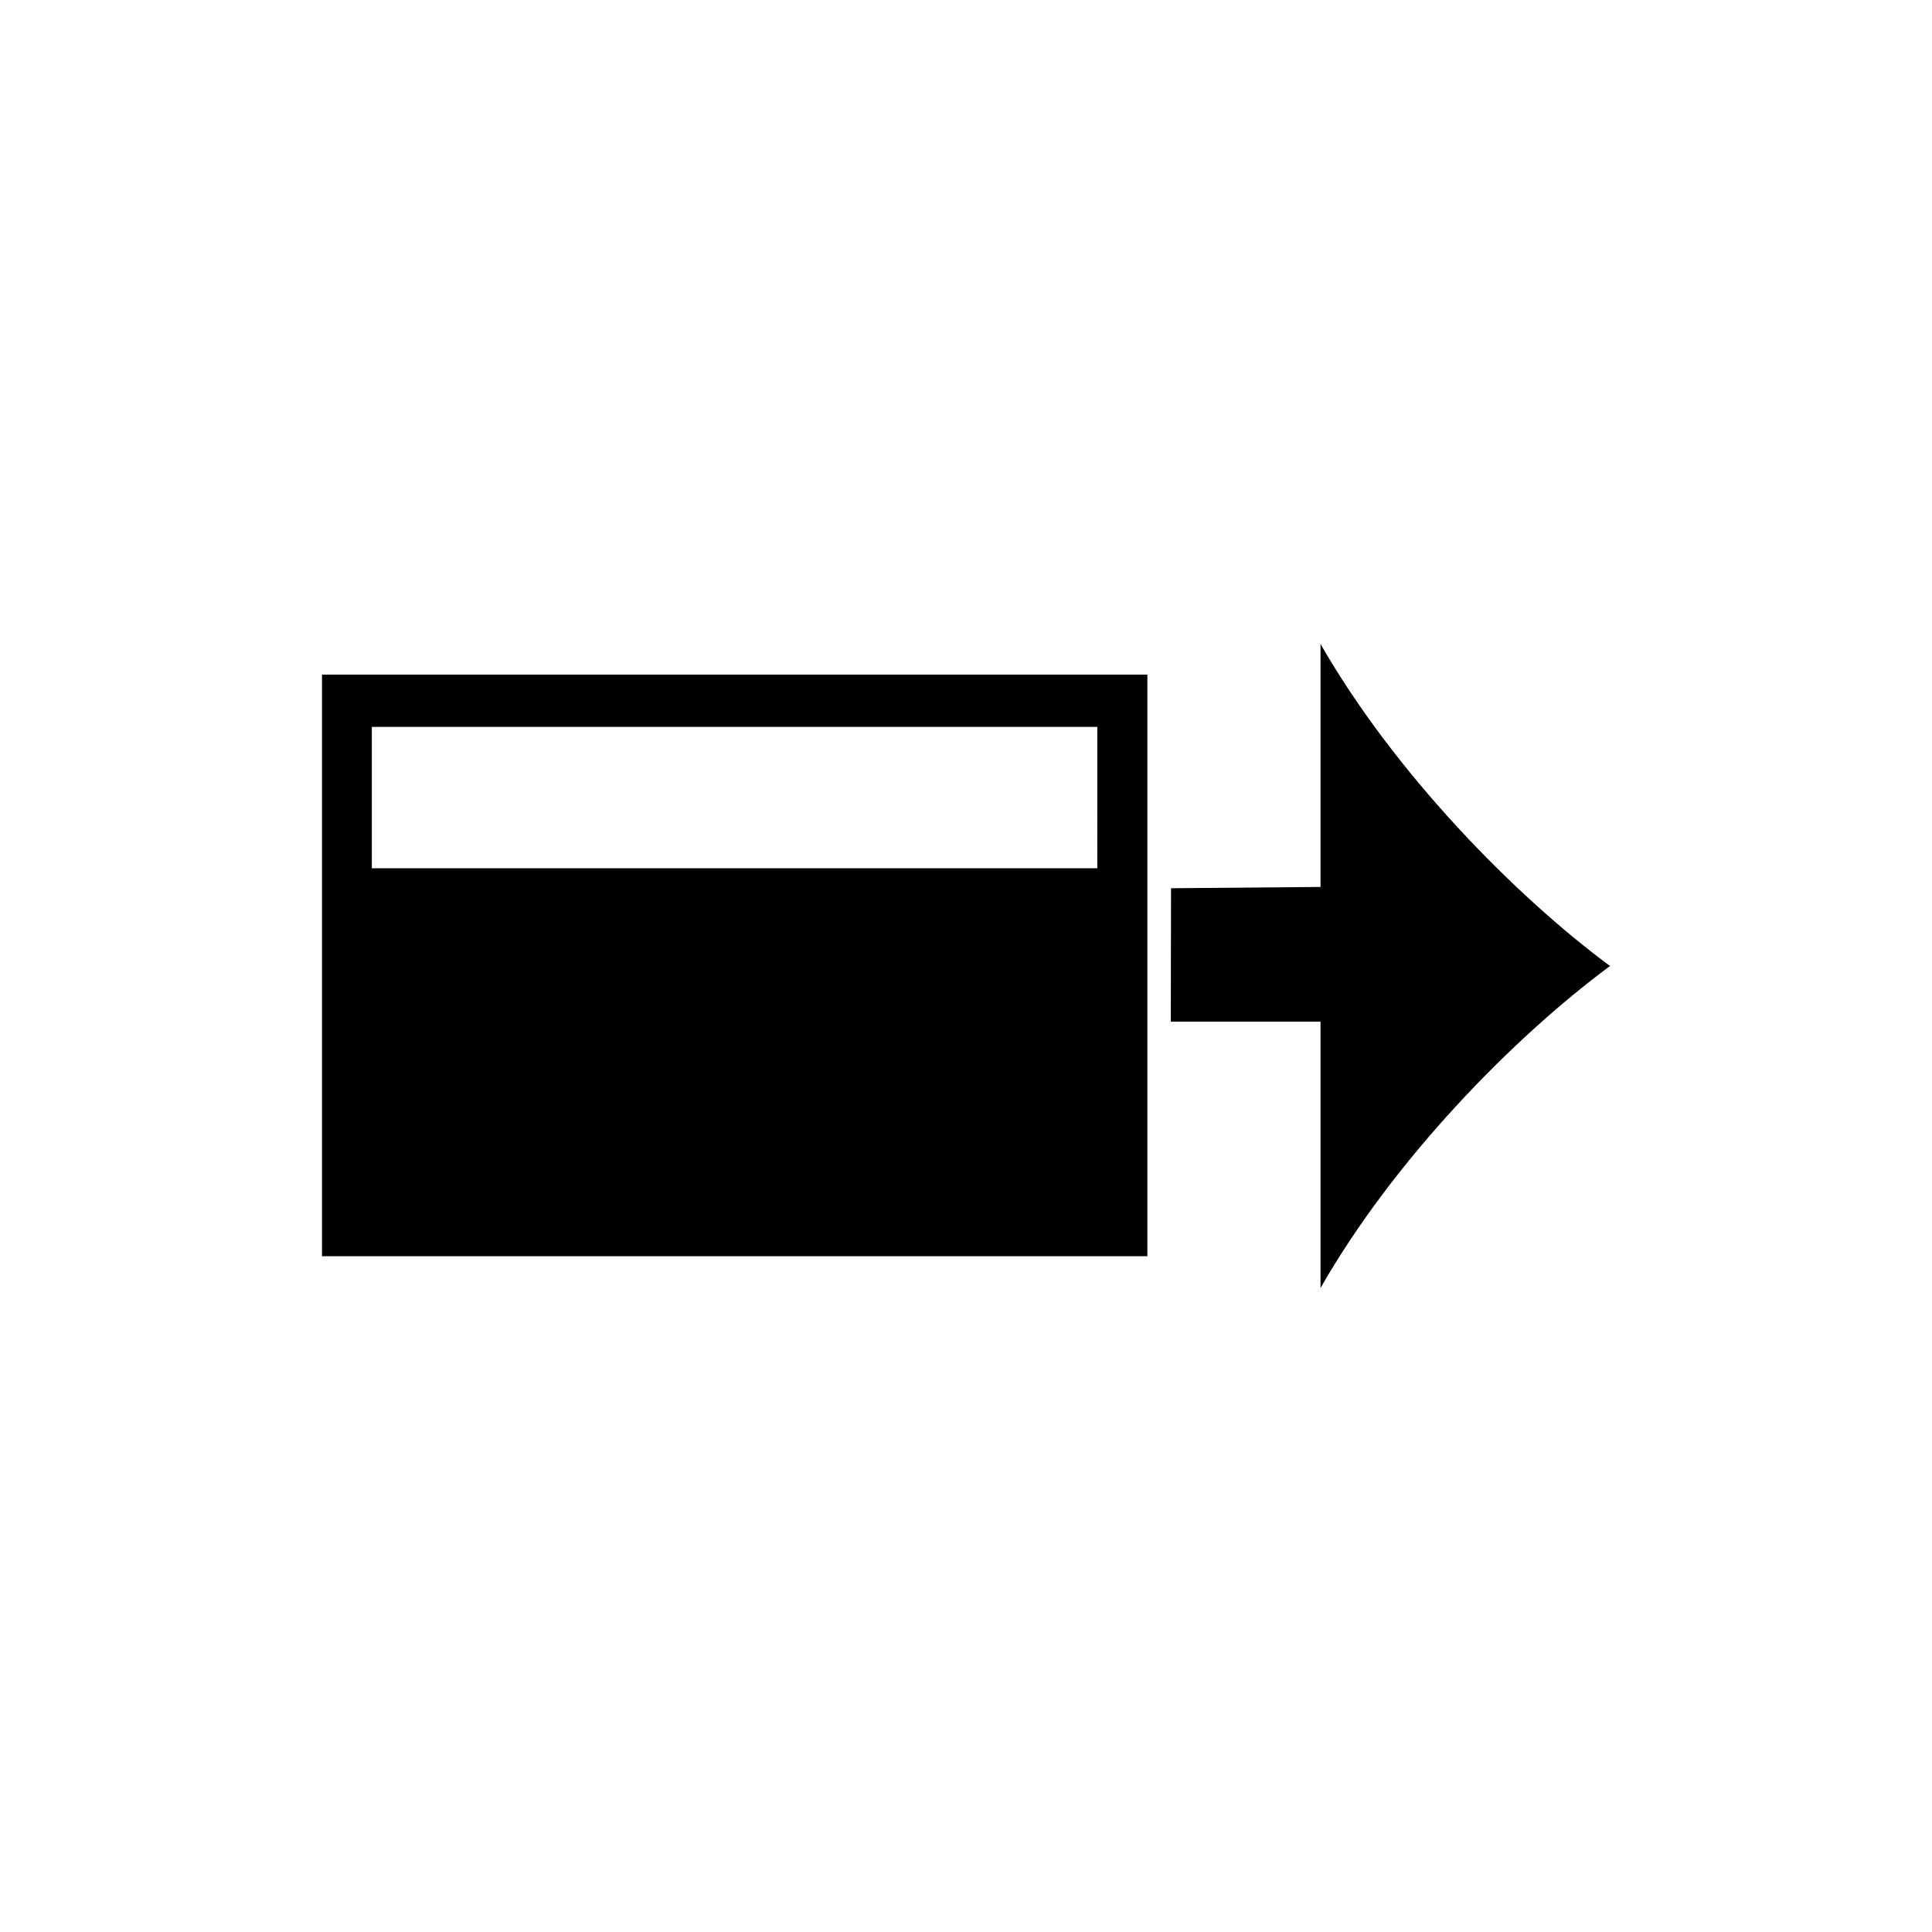 <svg xmlns="http://www.w3.org/2000/svg" width="24" height="24" viewBox="0 0 24 24"><path d="M16.404 16c.916-1.604 2.398-3.112 3.596-4-1.198-.888-2.68-2.403-3.596-4v3.018l-1.857.016-.003 1.657h1.86V16ZM4 8.38h10.253v7.225H4Zm.619.65v1.756h9.012V9.03Z"/></svg>